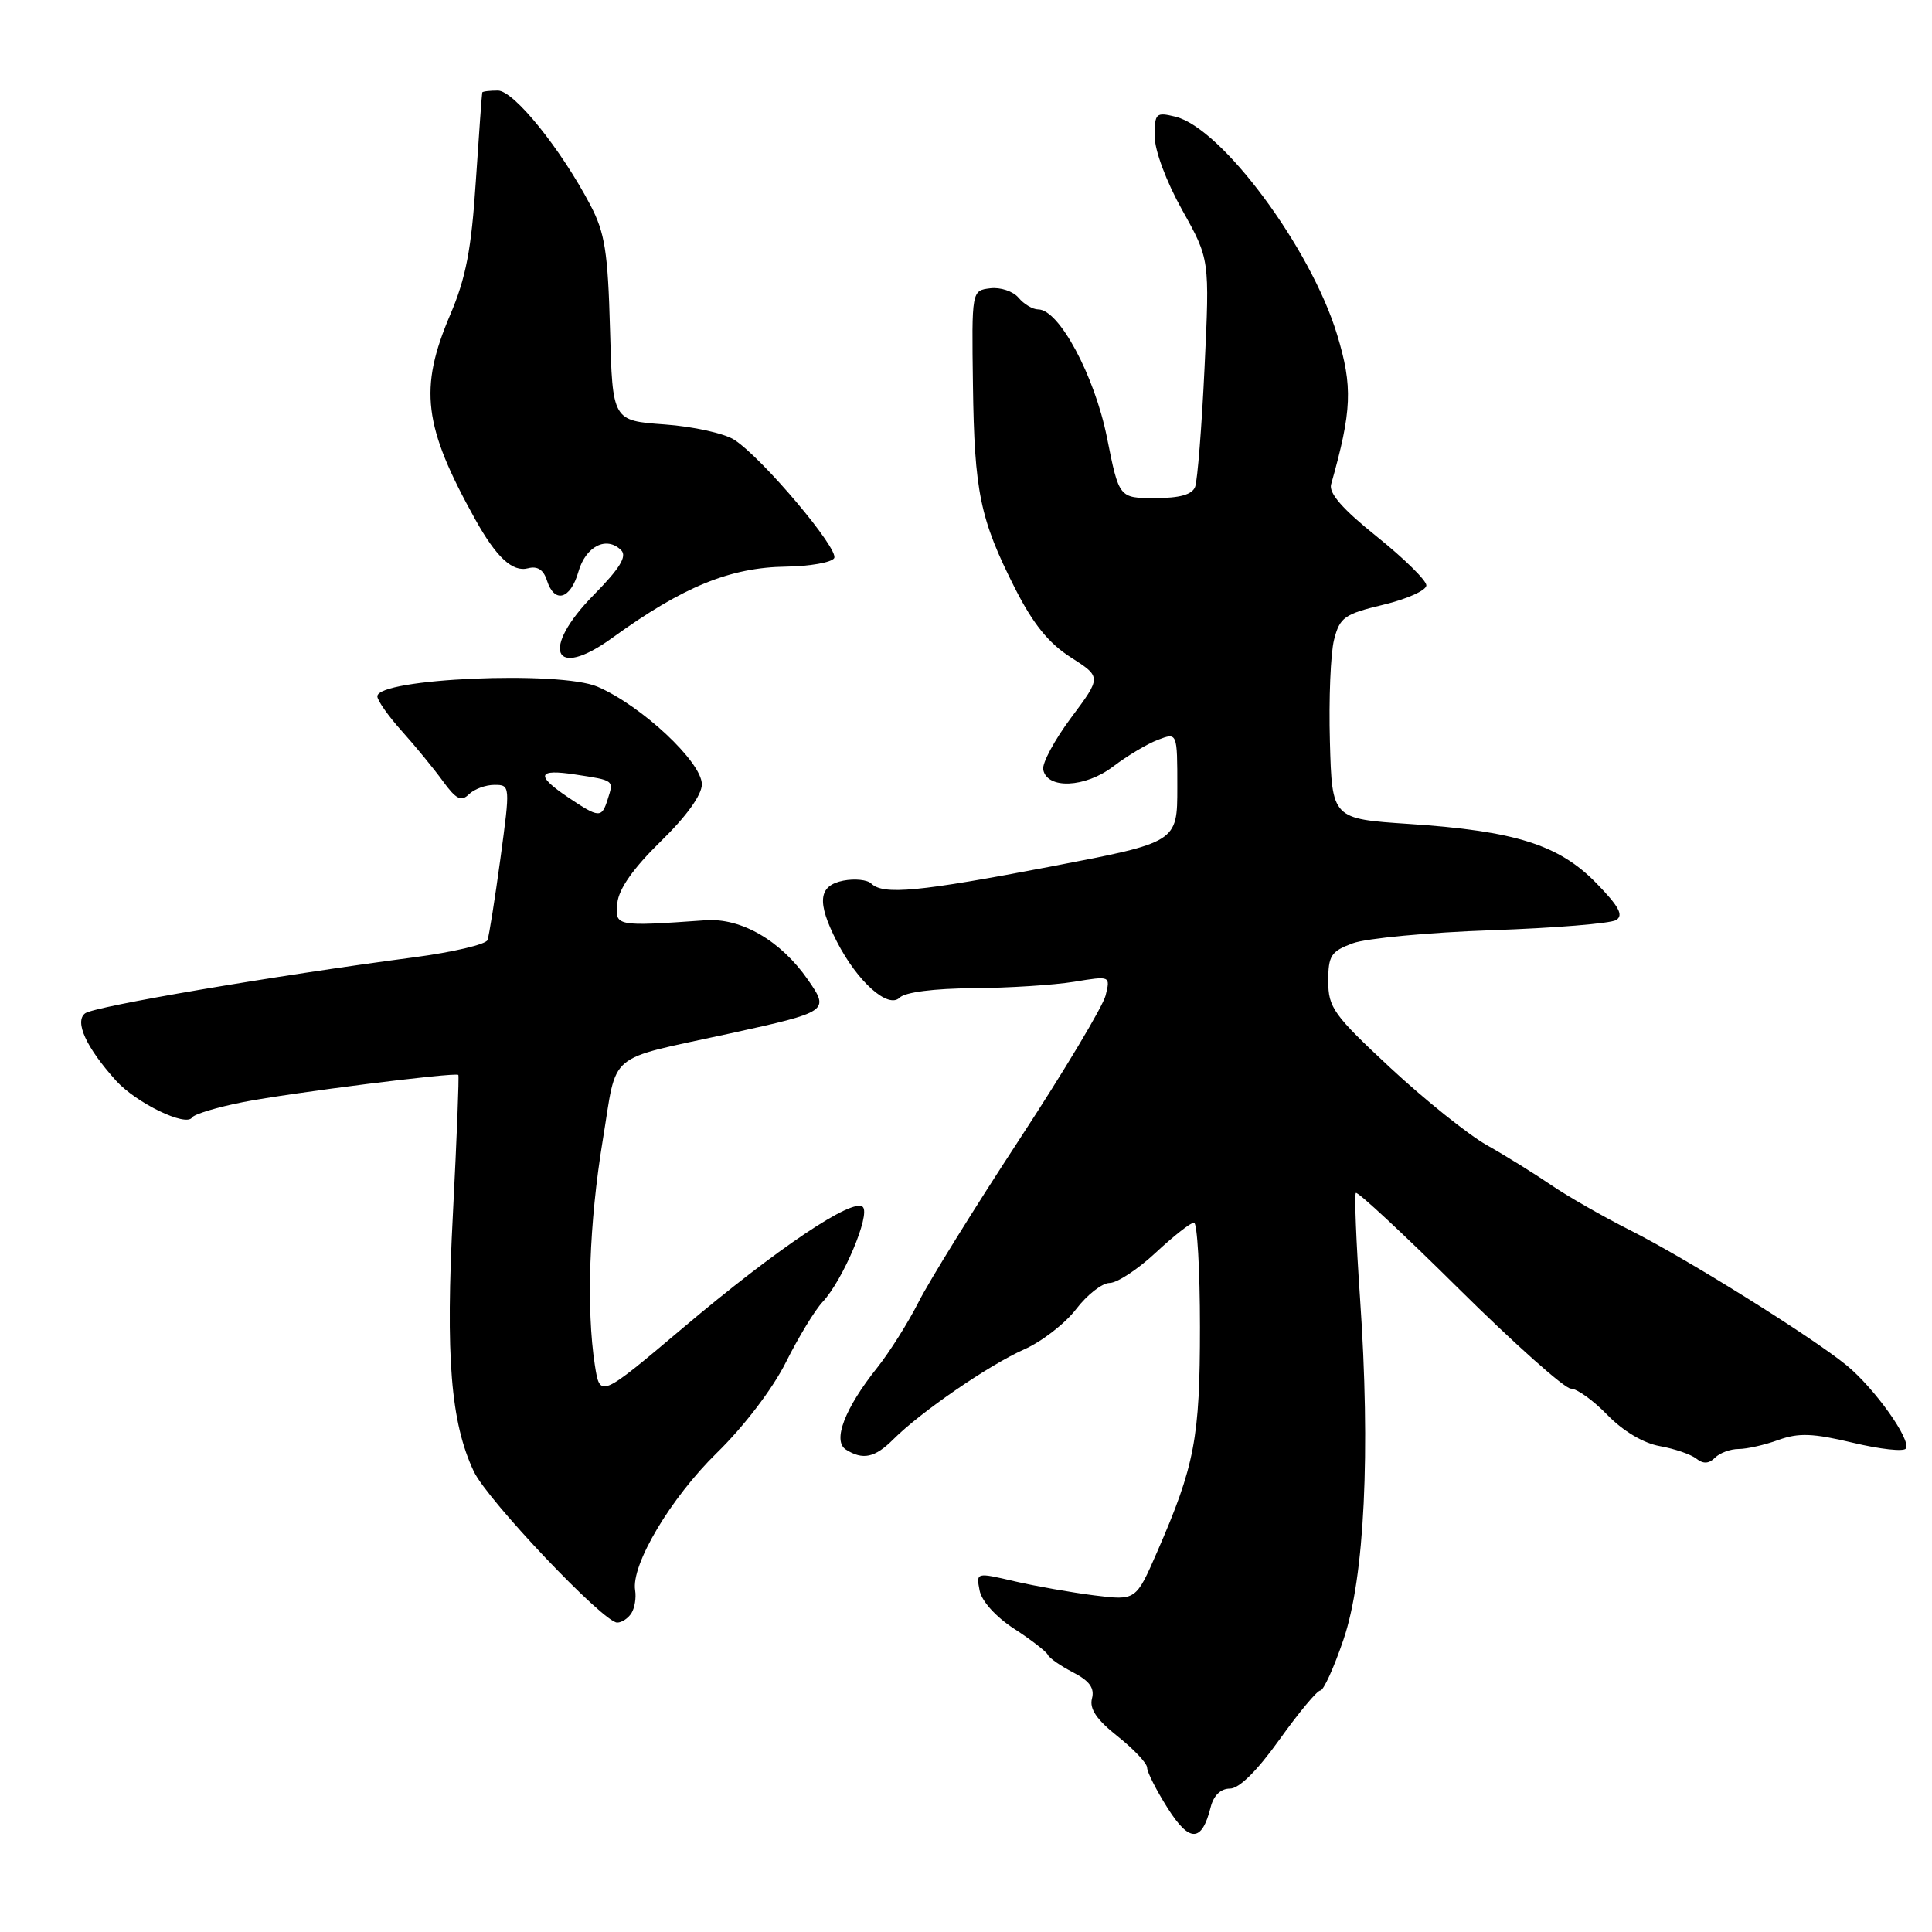 <?xml version="1.0" encoding="UTF-8" standalone="no"?>
<!DOCTYPE svg PUBLIC "-//W3C//DTD SVG 1.1//EN" "http://www.w3.org/Graphics/SVG/1.1/DTD/svg11.dtd" >
<svg xmlns="http://www.w3.org/2000/svg" xmlns:xlink="http://www.w3.org/1999/xlink" version="1.1" viewBox="0 0 256 256">
 <g >
 <path fill="currentColor"
d=" M 160.42 239.46 C 160.81 237.91 161.75 237.00 162.97 237.00 C 164.20 237.00 166.57 234.65 169.54 230.50 C 172.09 226.93 174.53 224.00 174.95 224.00 C 175.38 224.00 176.76 220.96 178.02 217.25 C 180.82 209.04 181.62 192.41 180.21 172.00 C 179.70 164.57 179.45 158.30 179.66 158.07 C 179.87 157.83 186.03 163.56 193.35 170.82 C 200.67 178.07 207.33 184.00 208.14 184.00 C 208.95 184.00 211.13 185.57 212.99 187.49 C 215.07 189.63 217.75 191.23 219.94 191.62 C 221.90 191.97 224.08 192.72 224.79 193.29 C 225.69 194.00 226.44 193.96 227.24 193.16 C 227.88 192.52 229.29 192.00 230.38 192.00 C 231.47 192.00 233.85 191.46 235.66 190.80 C 238.34 189.84 240.22 189.91 245.51 191.17 C 249.10 192.03 252.27 192.38 252.54 191.94 C 253.26 190.78 248.37 183.93 244.68 180.91 C 239.97 177.07 223.43 166.75 216.00 163.01 C 212.43 161.21 207.70 158.51 205.50 157.00 C 203.30 155.50 199.47 153.12 197.00 151.73 C 194.53 150.33 188.79 145.73 184.25 141.51 C 176.70 134.48 176.00 133.50 176.00 130.01 C 176.00 126.62 176.36 126.06 179.25 124.99 C 181.04 124.33 189.32 123.55 197.65 123.26 C 205.99 122.97 213.41 122.37 214.15 121.91 C 215.16 121.28 214.52 120.10 211.50 117.00 C 206.56 111.94 200.77 110.11 186.75 109.18 C 176.50 108.50 176.50 108.50 176.22 98.27 C 176.06 92.65 176.31 86.57 176.77 84.77 C 177.53 81.80 178.13 81.37 183.30 80.13 C 186.44 79.38 189.00 78.23 189.00 77.56 C 189.00 76.90 186.05 74.00 182.45 71.11 C 177.92 67.48 176.05 65.35 176.38 64.18 C 179.14 54.40 179.27 51.24 177.17 44.33 C 173.69 32.87 161.90 16.98 155.75 15.46 C 153.17 14.83 153.00 14.99 153.00 18.05 C 153.00 19.94 154.53 24.04 156.64 27.82 C 160.29 34.34 160.29 34.34 159.61 48.68 C 159.24 56.56 158.67 63.68 158.36 64.51 C 157.96 65.54 156.33 66.00 153.04 66.00 C 148.28 66.00 148.28 66.00 146.68 57.98 C 145.03 49.76 140.33 41.00 137.57 41.00 C 136.84 41.00 135.67 40.30 134.96 39.45 C 134.25 38.60 132.56 38.03 131.21 38.20 C 128.75 38.50 128.75 38.50 128.92 51.00 C 129.11 65.19 129.85 68.78 134.50 77.97 C 136.89 82.67 138.95 85.23 141.88 87.10 C 145.95 89.71 145.95 89.71 141.94 95.08 C 139.74 98.03 138.07 101.13 138.23 101.97 C 138.73 104.61 143.80 104.39 147.49 101.57 C 149.35 100.16 152.02 98.56 153.43 98.03 C 156.00 97.05 156.00 97.05 156.00 104.33 C 156.00 111.61 156.00 111.61 139.25 114.82 C 121.76 118.17 117.04 118.62 115.45 117.08 C 114.93 116.57 113.26 116.40 111.75 116.69 C 108.43 117.35 108.20 119.52 110.90 124.79 C 113.62 130.09 117.69 133.71 119.21 132.19 C 119.93 131.47 123.76 130.98 128.95 130.94 C 133.65 130.91 139.67 130.52 142.32 130.09 C 147.14 129.30 147.14 129.30 146.50 131.90 C 146.15 133.33 141.00 141.93 135.06 151.00 C 129.12 160.07 123.12 169.75 121.73 172.50 C 120.34 175.25 117.87 179.17 116.24 181.22 C 111.93 186.62 110.28 190.93 112.09 192.08 C 114.34 193.50 115.93 193.16 118.37 190.72 C 122.01 187.08 131.05 180.87 135.69 178.81 C 138.03 177.78 141.14 175.37 142.60 173.46 C 144.05 171.56 146.05 170.00 147.03 170.00 C 148.02 170.00 150.76 168.20 153.12 166.00 C 155.48 163.80 157.77 162.00 158.21 162.00 C 158.64 162.00 159.00 168.23 159.00 175.84 C 159.00 190.57 158.31 194.20 153.33 205.63 C 150.52 212.08 150.52 212.08 145.03 211.40 C 142.01 211.02 137.24 210.18 134.44 209.53 C 129.34 208.34 129.34 208.34 129.80 210.74 C 130.07 212.16 131.95 214.24 134.38 215.82 C 136.65 217.29 138.65 218.85 138.84 219.27 C 139.03 219.70 140.53 220.74 142.19 221.60 C 144.36 222.72 145.06 223.68 144.69 225.07 C 144.34 226.43 145.31 227.87 148.10 230.08 C 150.24 231.78 152.00 233.65 152.00 234.23 C 152.00 234.81 153.22 237.22 154.72 239.59 C 157.62 244.18 159.25 244.14 160.42 239.46 Z  M 83.67 213.75 C 84.10 213.06 84.32 211.71 84.16 210.73 C 83.60 207.35 88.87 198.49 95.00 192.50 C 98.60 188.98 102.38 184.02 104.14 180.50 C 105.79 177.20 107.98 173.59 109.02 172.49 C 111.69 169.63 115.36 160.96 114.33 159.93 C 113.05 158.65 102.94 165.44 90.50 175.95 C 79.50 185.24 79.50 185.24 78.82 180.87 C 77.67 173.43 78.07 161.95 79.87 151.07 C 81.84 139.12 80.11 140.57 96.67 136.95 C 109.80 134.07 109.94 133.98 107.06 129.83 C 103.48 124.66 98.23 121.61 93.50 121.94 C 81.57 122.78 81.47 122.76 81.80 119.65 C 82.00 117.76 83.93 115.03 87.55 111.49 C 90.95 108.18 93.00 105.33 93.00 103.93 C 93.00 100.98 85.02 93.51 79.17 90.99 C 74.16 88.84 50.00 89.89 50.00 92.27 C 50.00 92.81 51.46 94.89 53.25 96.88 C 55.04 98.87 57.48 101.85 58.68 103.50 C 60.43 105.91 61.12 106.25 62.13 105.25 C 62.83 104.56 64.35 104.00 65.51 104.00 C 67.61 104.00 67.62 104.07 66.31 113.75 C 65.58 119.11 64.81 123.98 64.60 124.56 C 64.39 125.14 60.00 126.17 54.86 126.85 C 36.33 129.29 12.48 133.35 11.28 134.27 C 9.84 135.36 11.42 138.80 15.38 143.20 C 18.05 146.15 24.66 149.36 25.45 148.07 C 25.73 147.63 28.77 146.71 32.23 146.03 C 38.39 144.82 60.28 142.05 60.73 142.43 C 60.85 142.54 60.53 150.76 60.02 160.70 C 59.02 179.84 59.72 188.47 62.78 194.97 C 64.57 198.77 79.97 215.00 81.78 215.00 C 82.39 215.00 83.23 214.44 83.67 213.75 Z  M 81.10 84.54 C 90.51 77.73 96.74 75.18 104.19 75.08 C 107.32 75.03 110.17 74.53 110.53 73.96 C 111.24 72.81 101.08 60.75 97.32 58.29 C 96.01 57.43 91.84 56.51 88.05 56.24 C 81.16 55.74 81.16 55.74 80.83 43.62 C 80.55 33.35 80.15 30.84 78.23 27.18 C 74.29 19.68 68.08 12.00 65.97 12.00 C 64.89 12.00 63.96 12.11 63.90 12.25 C 63.85 12.39 63.47 17.68 63.05 24.00 C 62.46 33.06 61.74 36.82 59.65 41.72 C 55.49 51.48 56.10 56.47 62.97 68.82 C 65.77 73.85 67.91 75.84 69.96 75.30 C 71.21 74.97 72.02 75.49 72.47 76.91 C 73.46 80.02 75.59 79.44 76.64 75.76 C 77.61 72.37 80.38 70.98 82.31 72.91 C 83.11 73.71 82.13 75.32 78.71 78.79 C 71.56 86.04 73.29 90.20 81.10 84.54 Z  M 75.29 105.66 C 70.92 102.72 71.20 101.85 76.25 102.63 C 81.42 103.42 81.34 103.36 80.52 105.92 C 79.73 108.43 79.39 108.41 75.29 105.66 Z "/>
</g>
</svg>